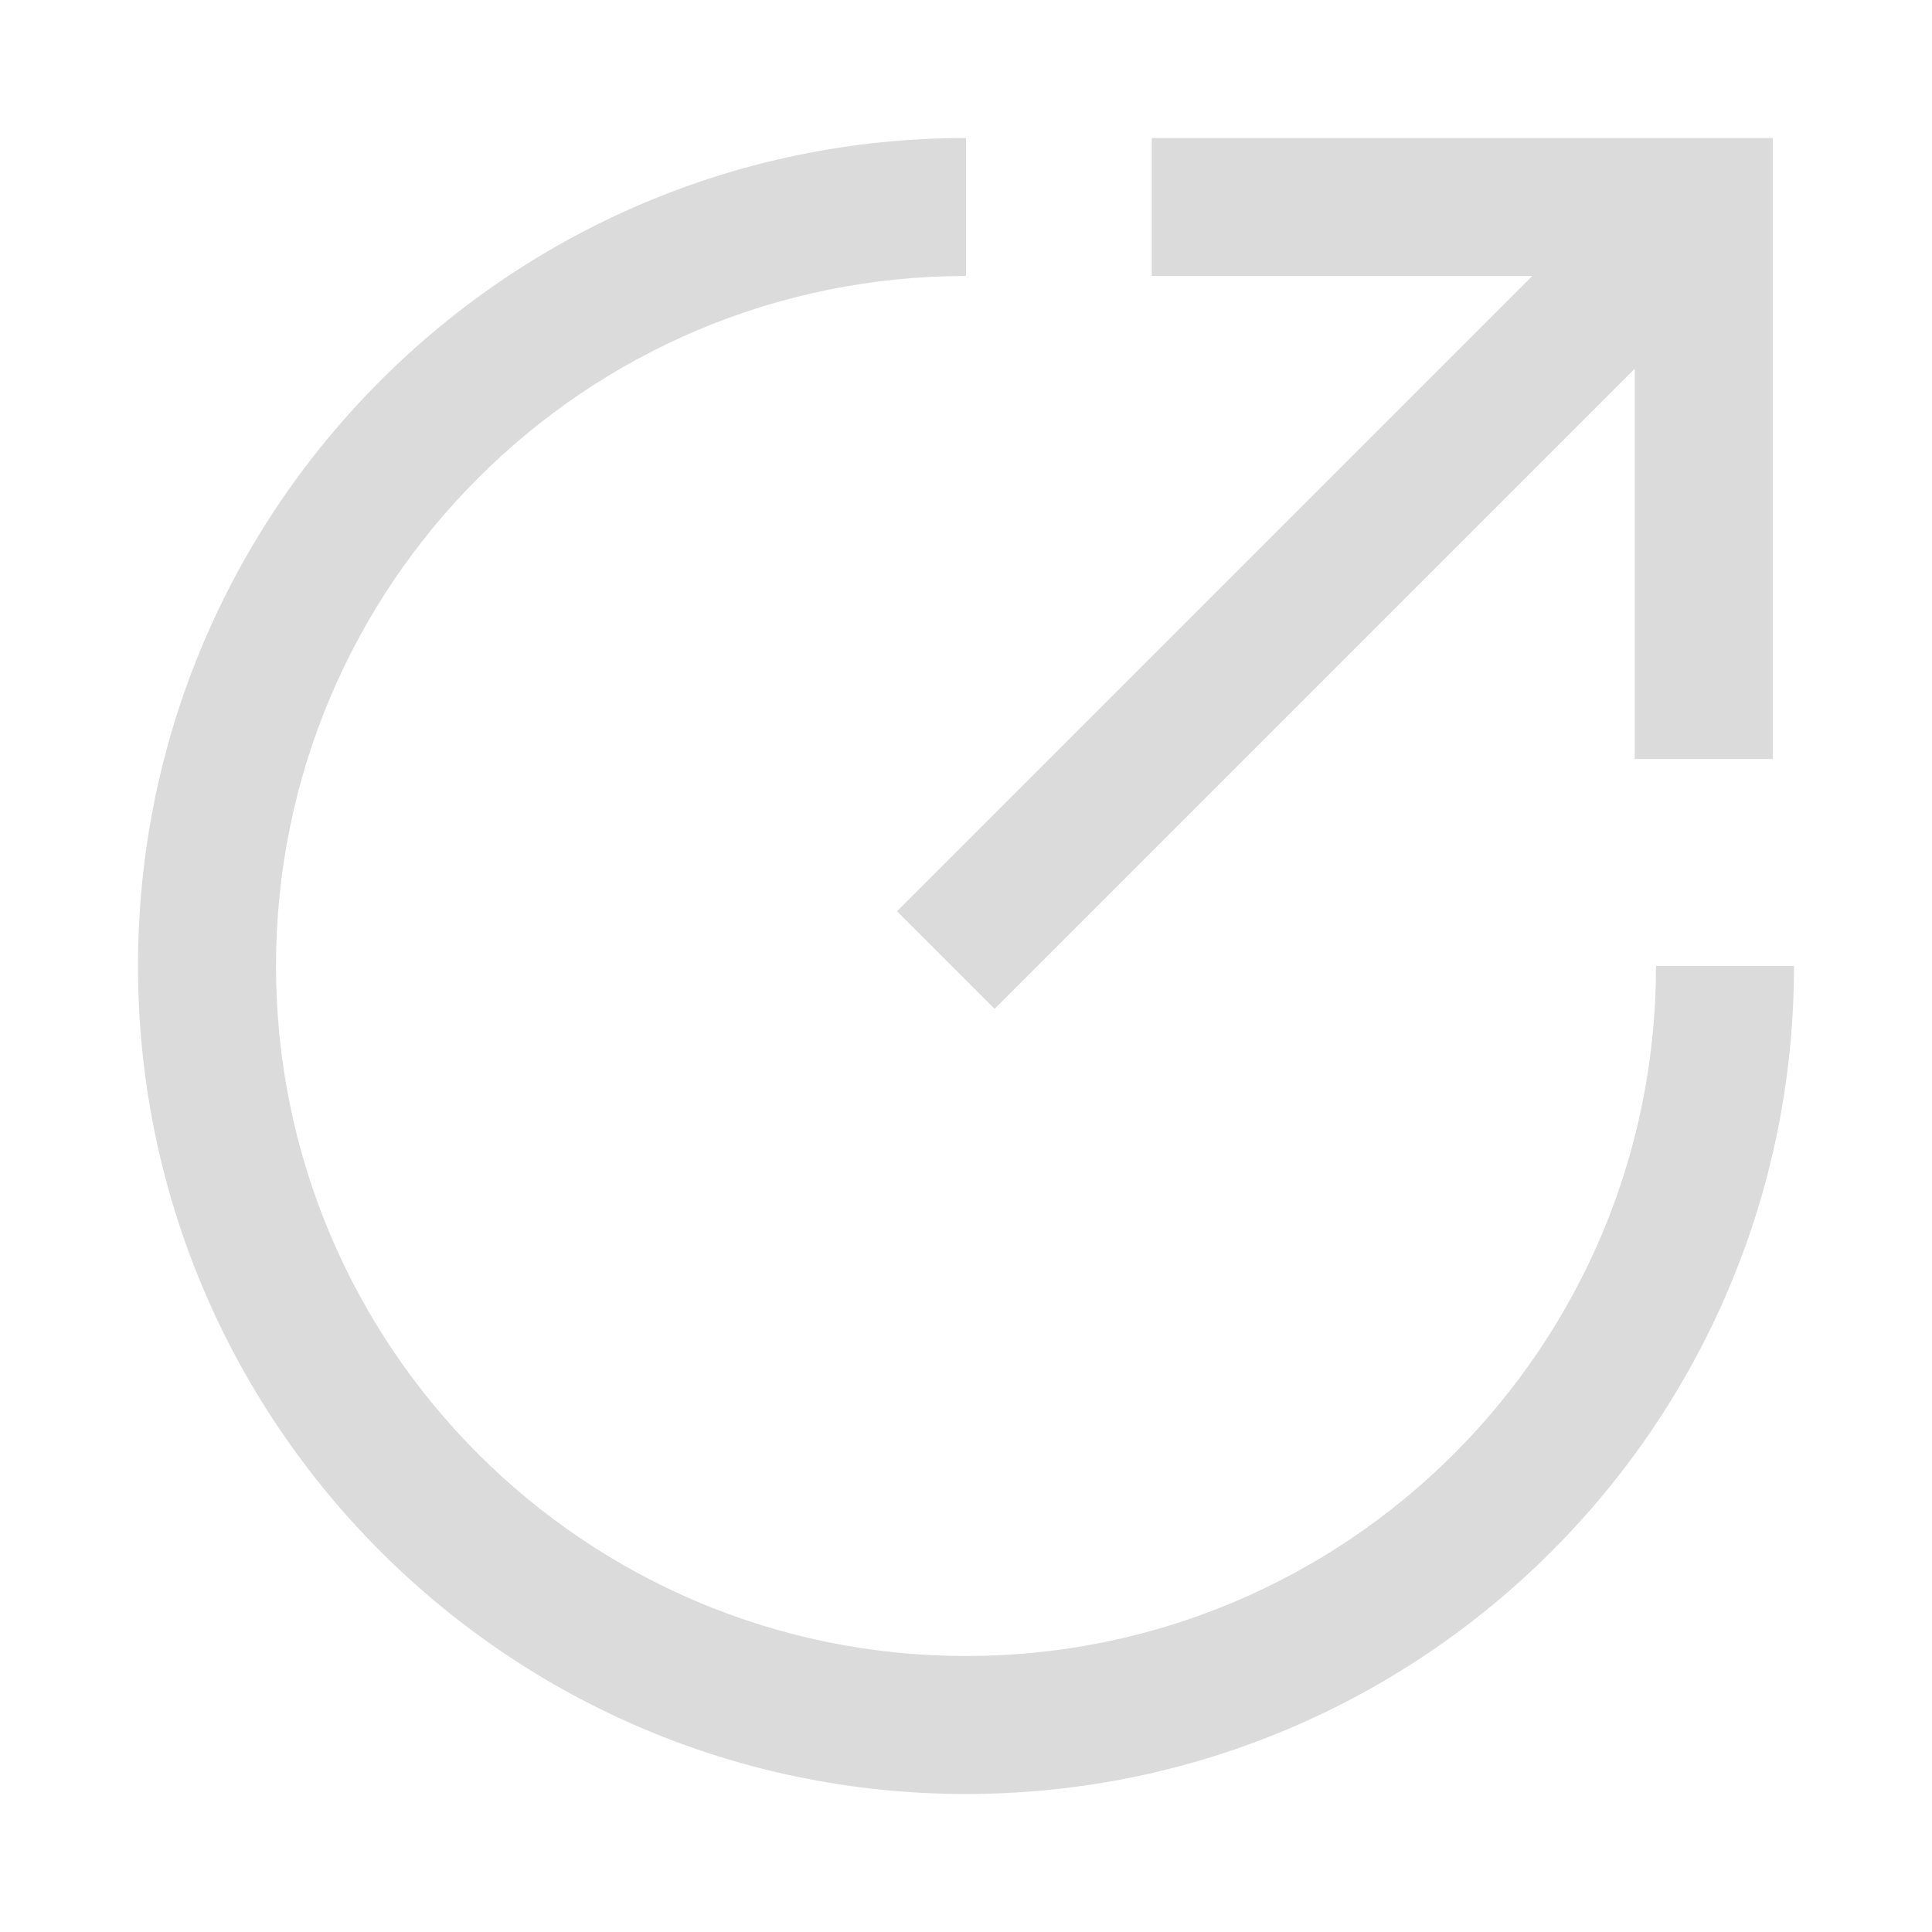 <svg t="1681392492539" class="icon" viewBox="0 0 1024 1024" version="1.1" xmlns="http://www.w3.org/2000/svg" p-id="9807" width="200" height="200"><path d="M512 73.143v73.143C310.016 146.286 146.286 310.016 146.286 512s163.73 365.714 365.714 365.714 365.714-163.73 365.714-365.714h73.143c0 242.359-196.498 438.857-438.857 438.857S73.143 754.359 73.143 512 269.641 73.143 512 73.143z m354.45 122.258l-339.31 339.31L475.429 482.999 812.142 146.286h-201.691V73.143h329.143v329.143h-73.143V195.401z" fill="#dbdbdb" p-id="9808"></path></svg>